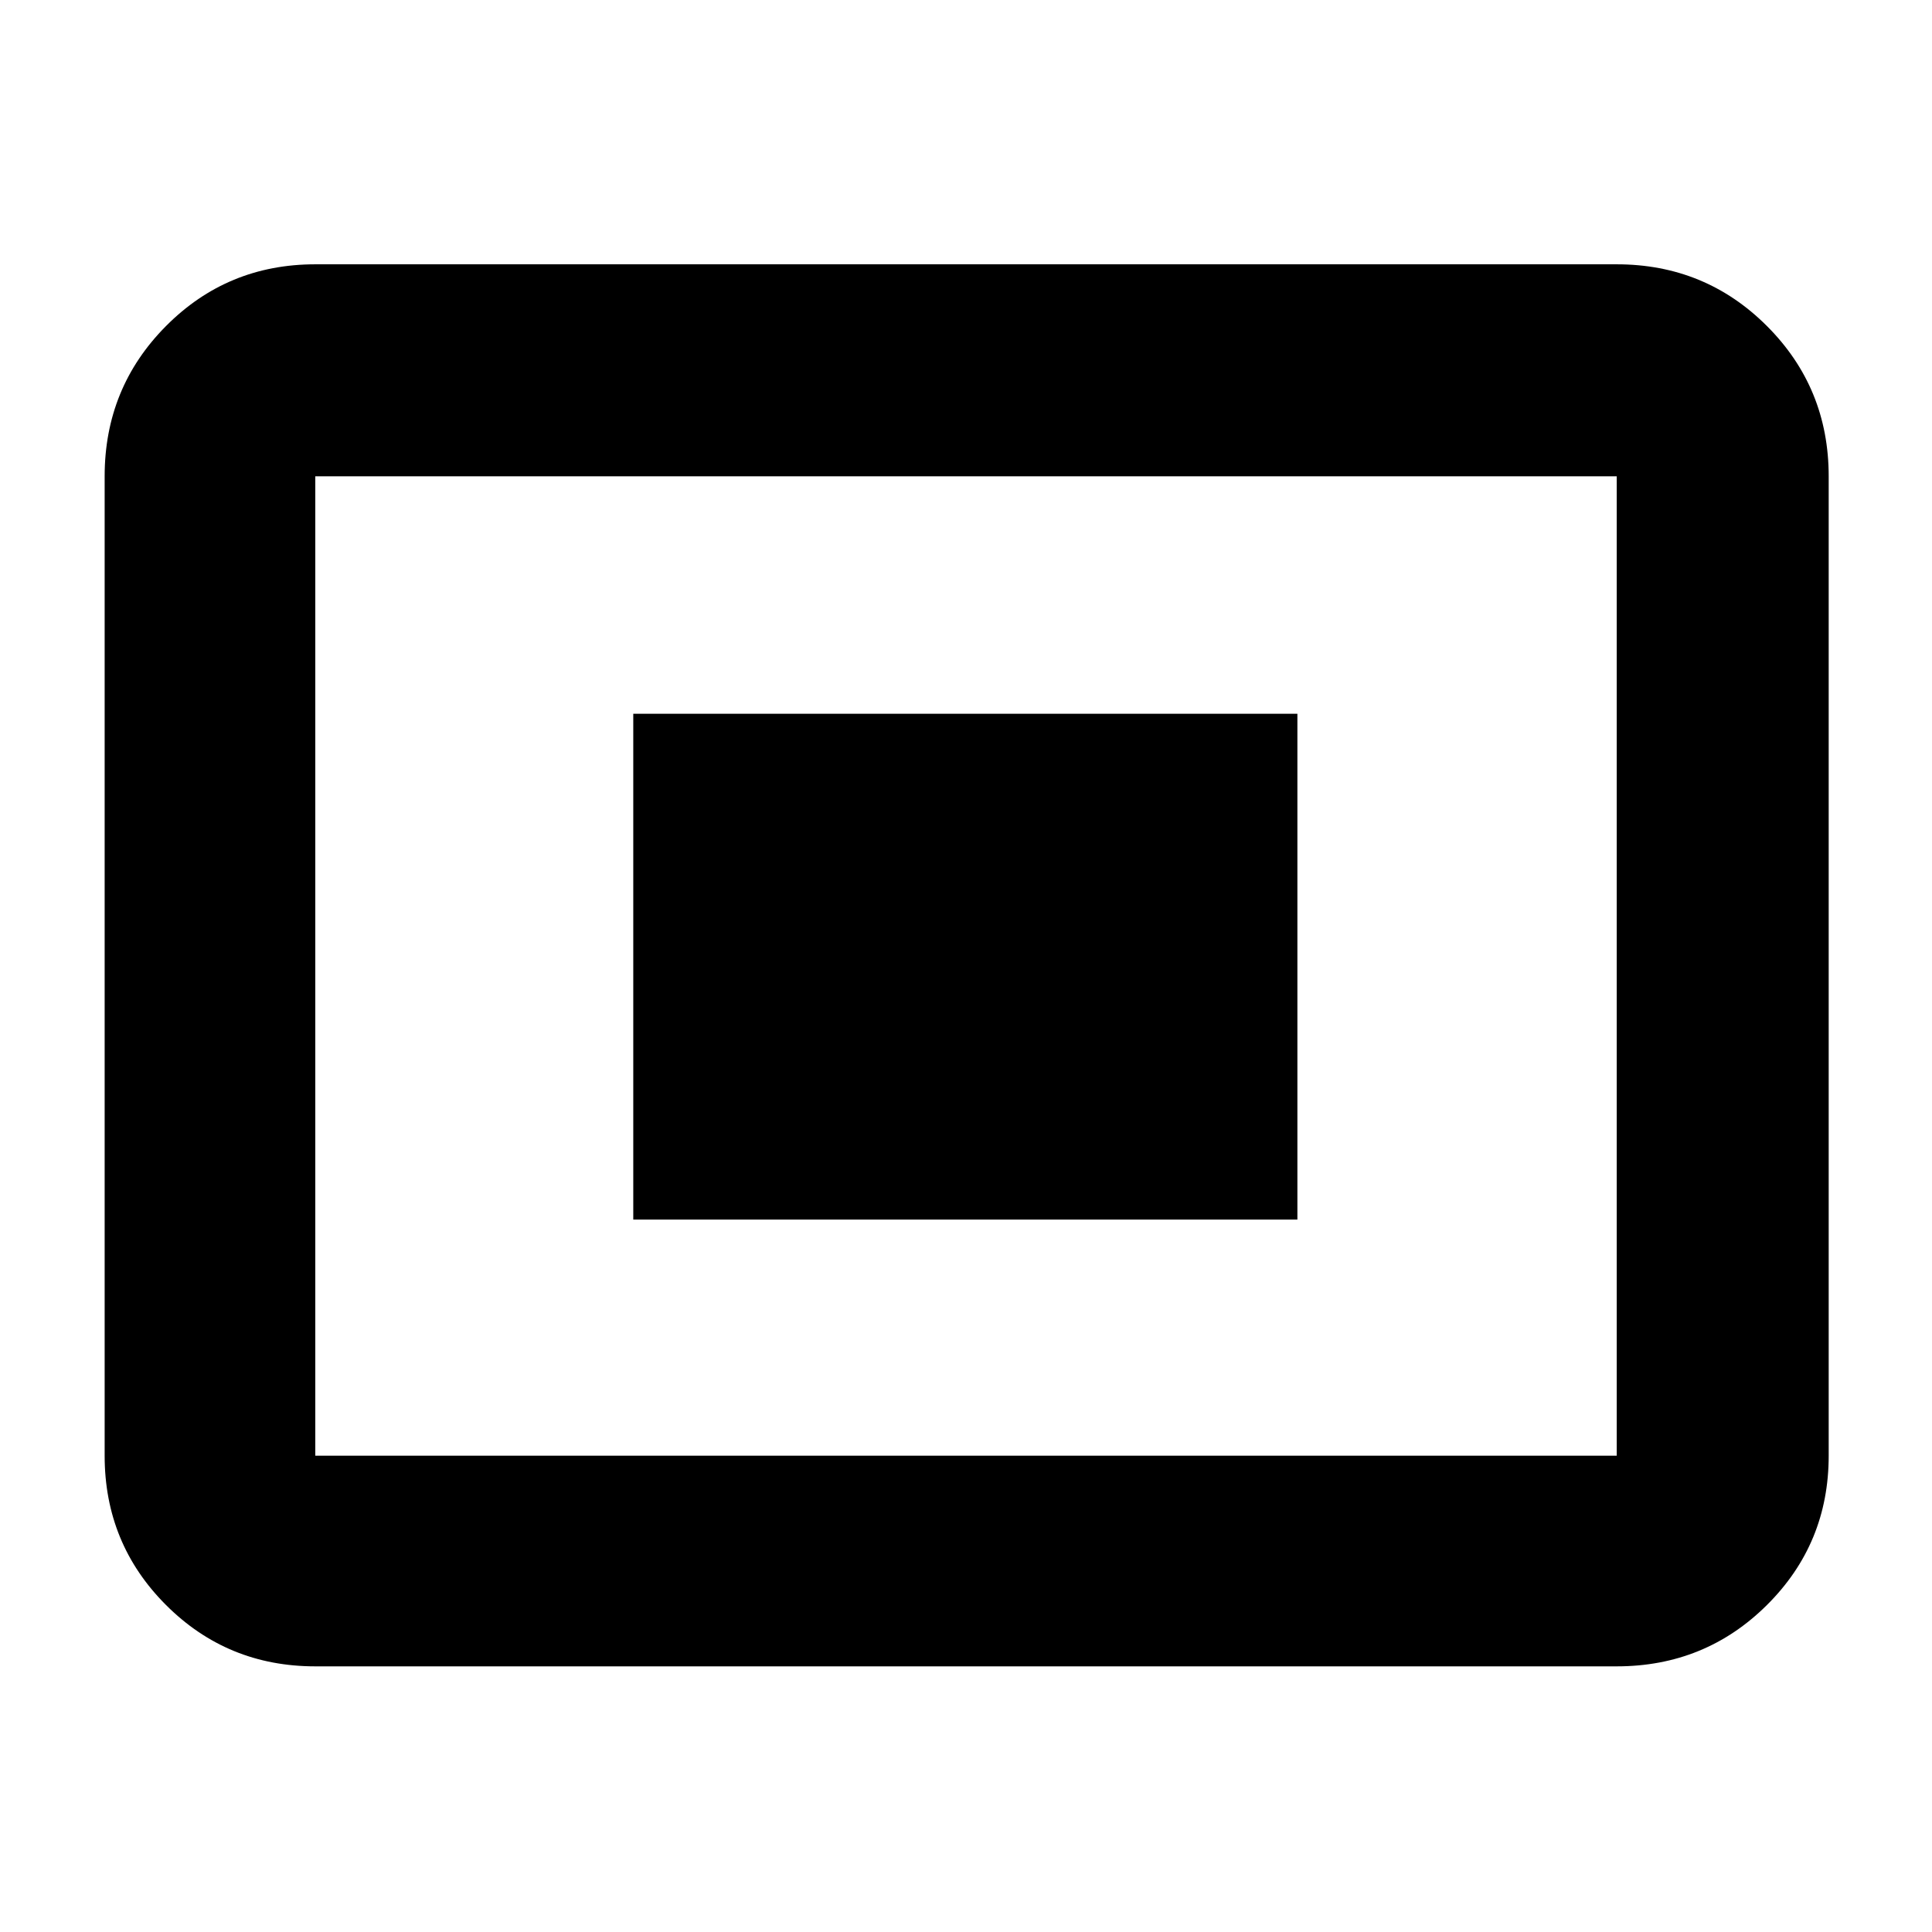 <svg xmlns="http://www.w3.org/2000/svg" height="40" viewBox="0 -960 960 960" width="40"><path d="M156.666-132q-43.7 0-74.183-30.483Q52-192.966 52-236.666v-486.668q0-43.975 30.483-74.654 30.483-30.679 74.183-30.679h646.668q43.975 0 74.654 30.679 30.679 30.679 30.679 74.654v486.668q0 43.7-30.679 74.183Q847.309-132 803.334-132H156.666Zm0-104.666h646.668v-486.668H156.666v486.668ZM314.667-354h330v-251.333h-330V-354ZM156.666-236.666v-486.668 486.668Z"/></svg>